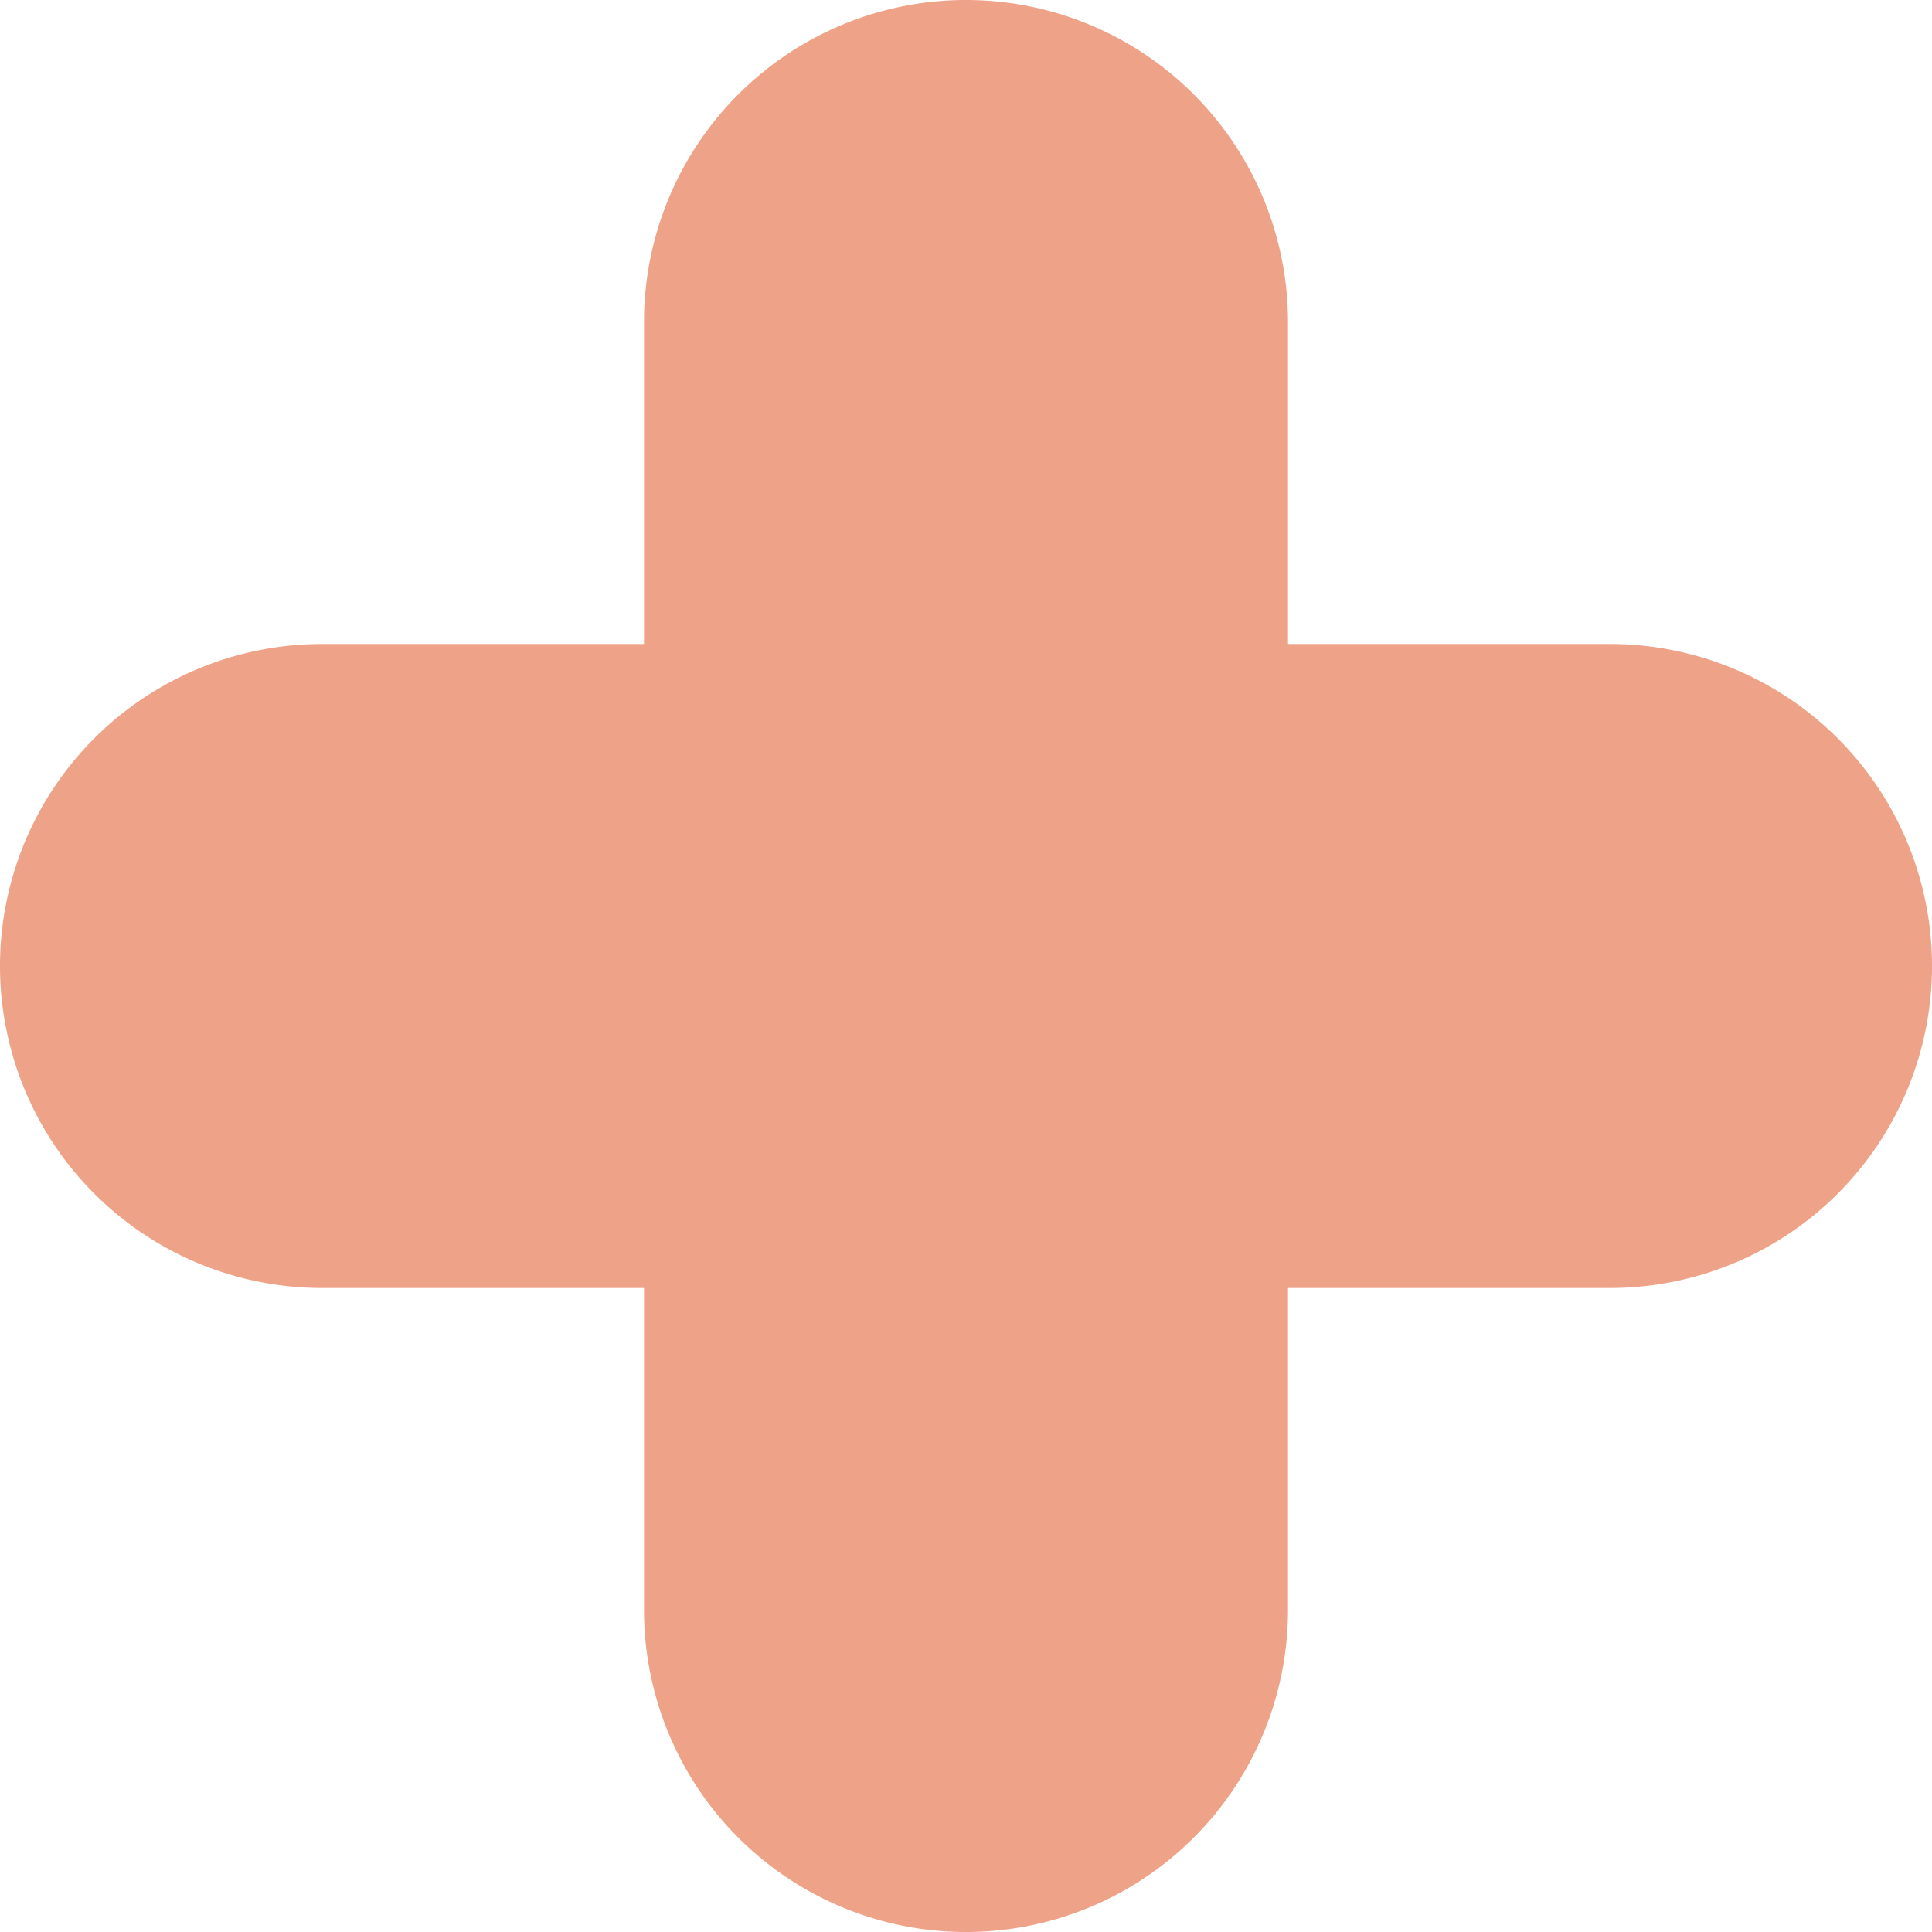 <svg xmlns="http://www.w3.org/2000/svg" width="9" height="9" viewBox="0 0 9 9">
  <path id="plus" d="M687,127.5V126h-1.5a1.5,1.5,0,1,1,0-3H687v-1.5a1.5,1.5,0,0,1,3,0V123h1.5a1.5,1.5,0,1,1,0,3H690v1.5a1.5,1.5,0,0,1-3,0Z" transform="translate(-684 -120)" fill="#eea288"/>
</svg>
